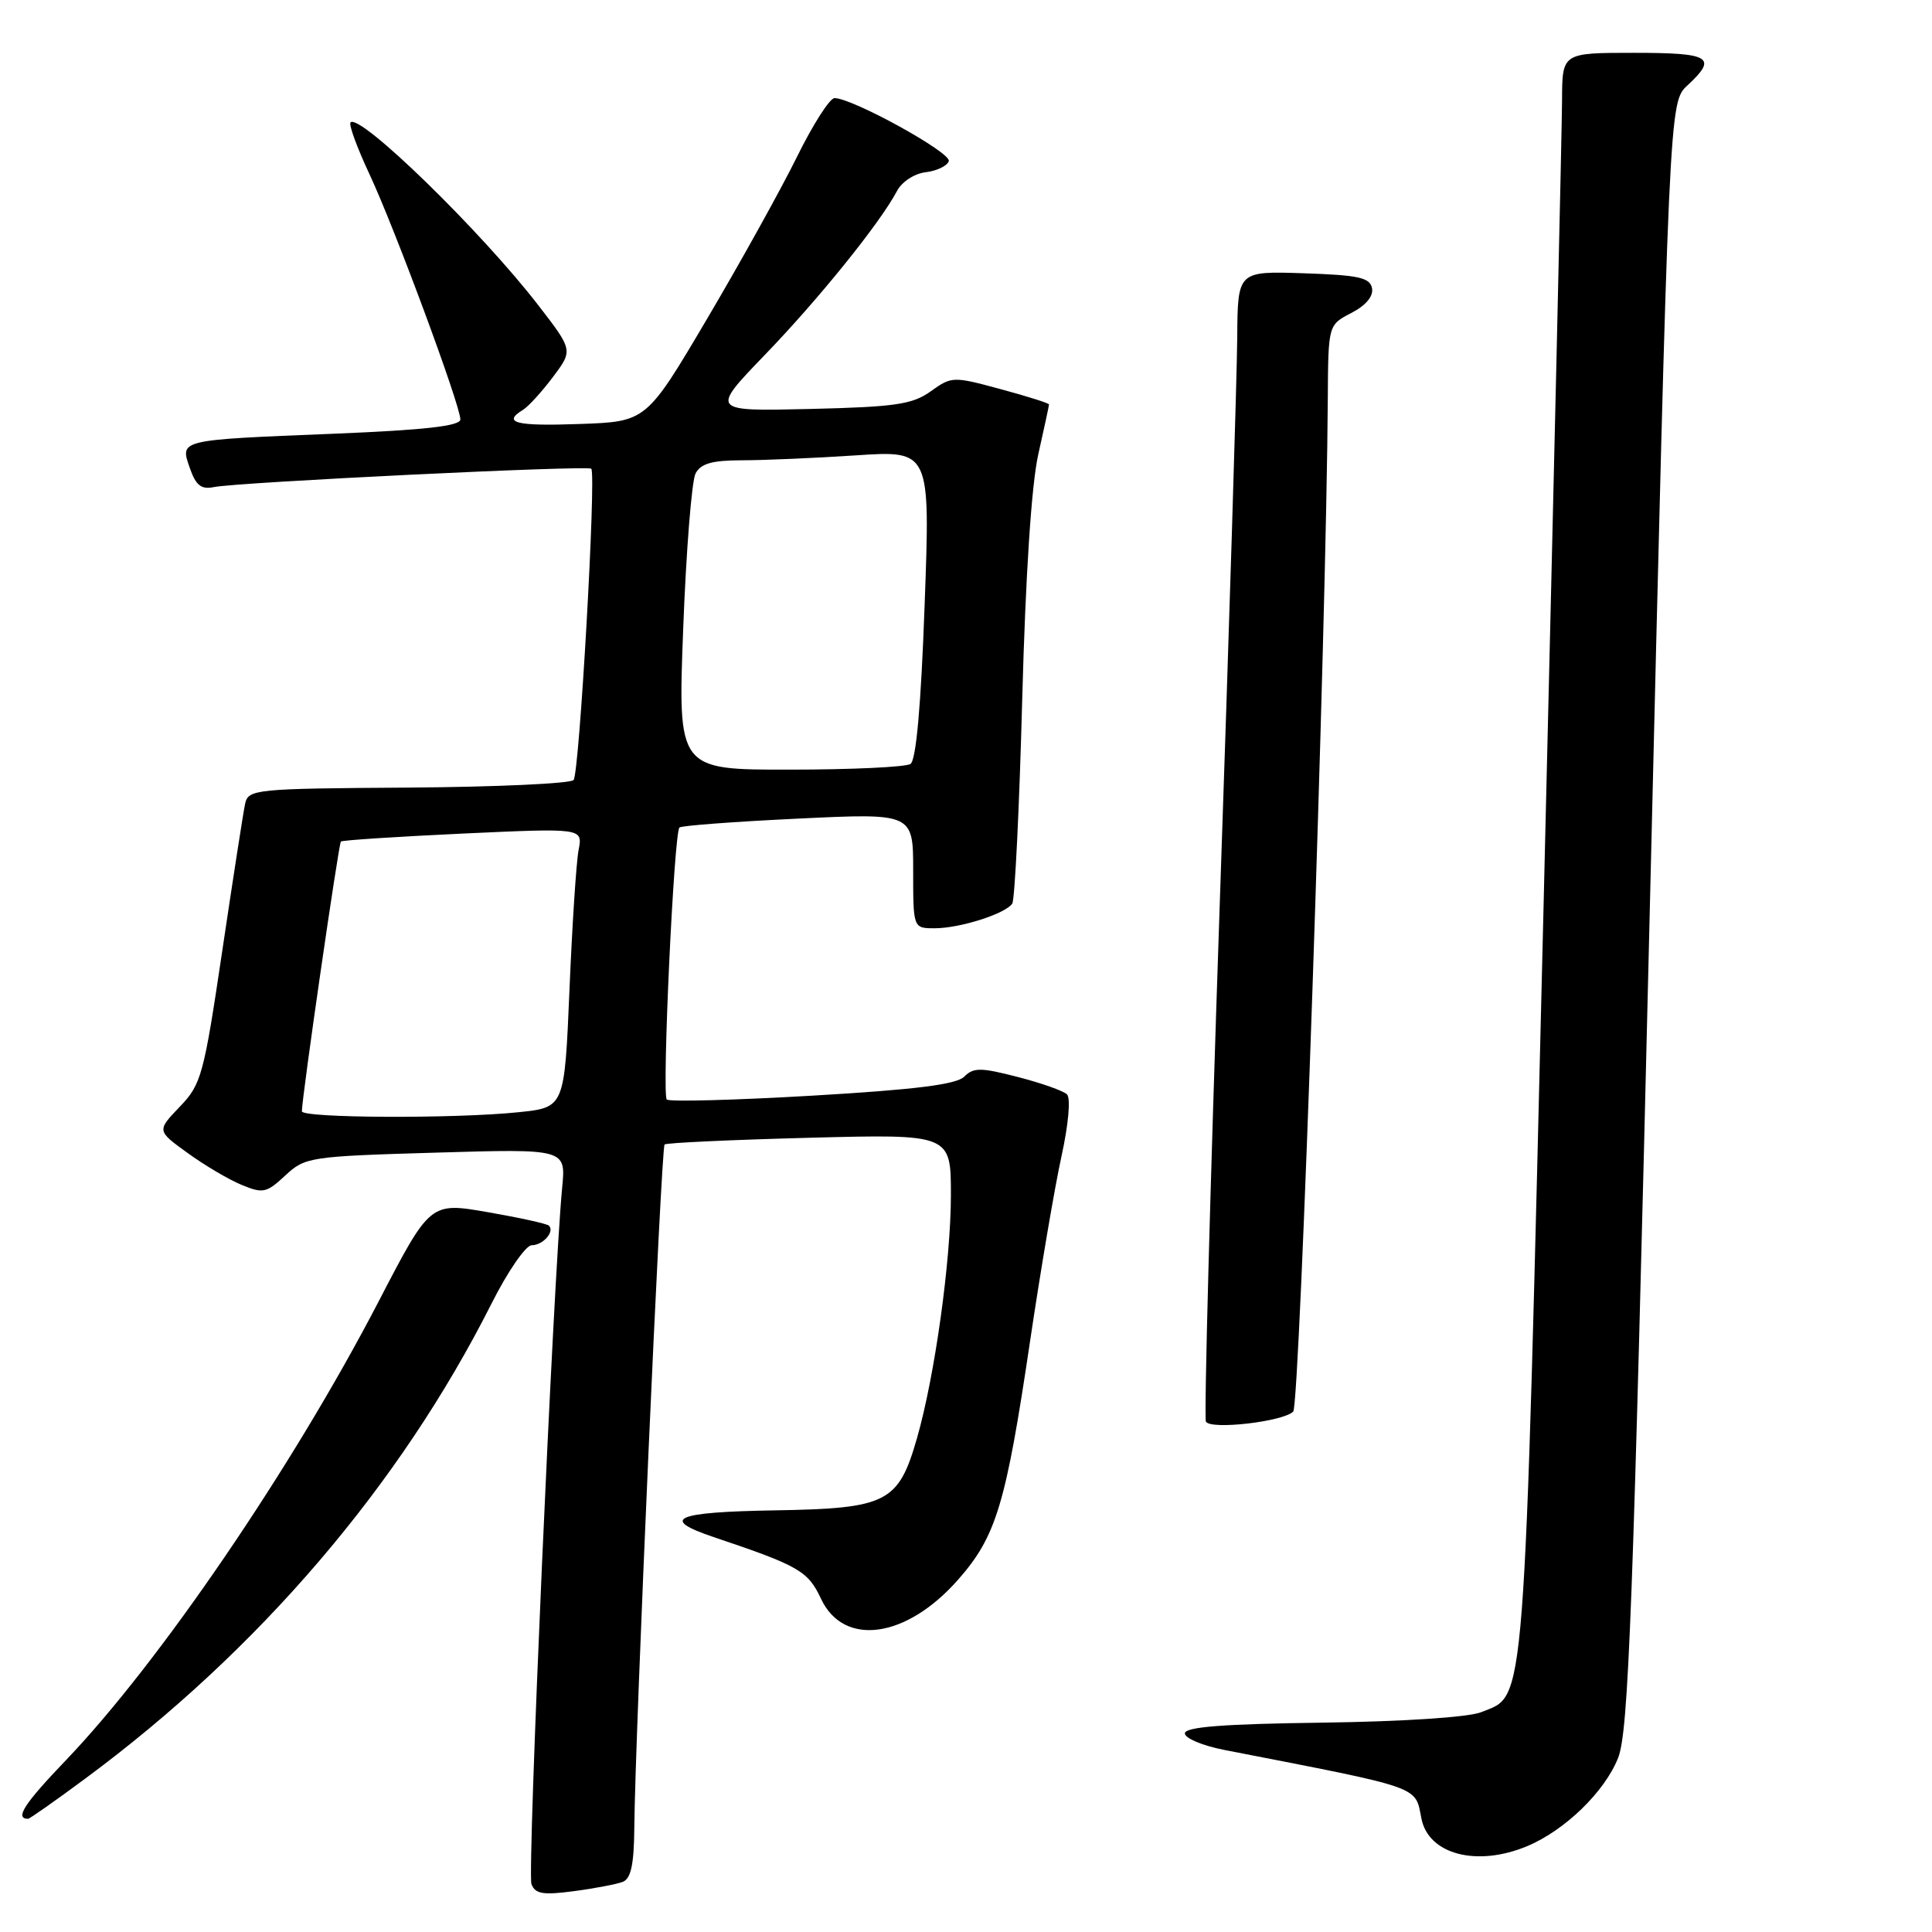 <?xml version="1.0" encoding="UTF-8" standalone="no"?>
<!DOCTYPE svg PUBLIC "-//W3C//DTD SVG 1.1//EN" "http://www.w3.org/Graphics/SVG/1.1/DTD/svg11.dtd" >
<svg xmlns="http://www.w3.org/2000/svg" xmlns:xlink="http://www.w3.org/1999/xlink" version="1.1" viewBox="0 0 256 256">
 <g >
 <path fill="currentColor"
d=" M 82.51 249.36 C 83.61 248.93 84.01 247.06 84.05 242.14 C 84.15 230.10 87.61 152.06 88.06 151.65 C 88.30 151.43 96.94 151.03 107.25 150.76 C 126.00 150.27 126.00 150.27 126.00 158.38 C 125.99 167.08 123.87 182.31 121.51 190.55 C 119.05 199.12 117.56 199.88 102.70 200.13 C 89.40 200.35 87.35 201.24 94.56 203.67 C 105.89 207.48 107.06 208.16 108.79 211.85 C 111.80 218.26 120.09 217.11 126.94 209.33 C 132.01 203.58 133.28 199.36 136.50 177.64 C 137.90 168.21 139.77 157.21 140.66 153.18 C 141.58 148.97 141.89 145.50 141.38 145.01 C 140.90 144.54 137.96 143.50 134.84 142.70 C 129.96 141.44 129.00 141.43 127.77 142.66 C 126.73 143.70 121.31 144.38 107.64 145.18 C 97.35 145.78 88.67 146.01 88.35 145.69 C 87.69 145.02 89.30 110.36 90.03 109.65 C 90.29 109.40 97.36 108.87 105.75 108.47 C 121.00 107.74 121.00 107.74 121.00 115.37 C 121.00 123.00 121.00 123.00 123.85 123.00 C 127.20 123.00 133.23 121.08 134.13 119.73 C 134.47 119.21 135.07 107.02 135.45 92.64 C 135.89 76.17 136.68 64.17 137.58 60.19 C 138.36 56.72 139.00 53.75 139.00 53.59 C 139.00 53.43 136.11 52.51 132.58 51.56 C 126.30 49.86 126.10 49.86 123.33 51.85 C 120.90 53.59 118.65 53.92 107.32 54.19 C 94.14 54.50 94.14 54.50 101.37 47.00 C 108.52 39.59 116.61 29.55 118.85 25.32 C 119.49 24.09 121.17 22.99 122.67 22.82 C 124.14 22.64 125.52 21.98 125.72 21.35 C 126.09 20.24 112.96 13.00 110.58 13.00 C 109.95 13.00 107.72 16.49 105.62 20.75 C 103.52 25.01 98.17 34.66 93.73 42.18 C 85.65 55.87 85.65 55.87 76.83 56.18 C 68.35 56.49 66.49 56.02 69.31 54.30 C 70.02 53.86 71.81 51.90 73.27 49.95 C 75.93 46.41 75.93 46.41 71.33 40.45 C 63.75 30.63 47.68 14.98 46.45 16.22 C 46.18 16.48 47.32 19.59 48.97 23.11 C 52.31 30.25 61.00 53.71 61.00 55.58 C 61.00 56.45 56.26 56.98 44.25 57.47 C 23.52 58.31 23.84 58.23 25.16 62.04 C 25.96 64.33 26.67 64.89 28.35 64.54 C 31.42 63.90 77.99 61.63 78.35 62.11 C 79.02 62.97 76.77 102.56 76.00 103.36 C 75.55 103.83 65.67 104.28 54.05 104.36 C 33.79 104.49 32.90 104.58 32.48 106.50 C 32.24 107.60 30.88 116.38 29.45 126.00 C 27.00 142.50 26.68 143.68 23.81 146.66 C 20.78 149.83 20.78 149.83 24.85 152.77 C 27.09 154.40 30.31 156.30 32.01 157.00 C 34.84 158.18 35.32 158.07 37.80 155.76 C 40.42 153.32 41.02 153.22 57.75 152.73 C 74.99 152.22 74.99 152.22 74.49 157.36 C 73.34 169.26 69.85 248.17 70.42 249.65 C 70.92 250.96 71.96 251.13 76.03 250.59 C 78.78 250.23 81.69 249.67 82.51 249.36 Z  M 202.35 244.63 C 207.35 242.54 212.61 237.44 214.40 232.95 C 215.79 229.48 216.38 213.82 218.59 121.25 C 221.17 13.57 221.17 13.57 223.58 11.33 C 227.63 7.58 226.69 7.00 216.50 7.00 C 207.00 7.00 207.00 7.00 206.98 13.25 C 206.97 16.69 205.87 64.59 204.54 119.69 C 201.90 228.59 202.22 224.44 196.30 226.86 C 194.64 227.54 186.09 228.11 175.25 228.26 C 162.04 228.43 157.00 228.83 157.00 229.68 C 157.00 230.33 159.36 231.32 162.25 231.88 C 188.73 237.04 187.47 236.59 188.35 240.99 C 189.30 245.73 195.71 247.40 202.35 244.63 Z  M 11.30 235.67 C 34.30 218.66 52.99 196.81 65.12 172.75 C 67.26 168.49 69.67 165.00 70.45 165.00 C 71.95 165.00 73.53 163.20 72.74 162.41 C 72.49 162.15 68.84 161.35 64.64 160.62 C 57.00 159.29 57.00 159.29 50.17 172.45 C 38.75 194.44 21.12 220.30 8.74 233.23 C 3.21 239.00 1.91 241.00 3.72 241.00 C 3.93 241.00 7.35 238.60 11.30 235.67 Z  M 171.36 187.04 C 172.24 186.16 175.76 83.11 175.94 52.78 C 176.00 43.05 176.00 43.05 179.06 41.47 C 180.99 40.47 182.00 39.26 181.80 38.19 C 181.53 36.78 180.01 36.45 172.74 36.21 C 164.00 35.92 164.00 35.92 163.94 44.71 C 163.91 49.54 162.86 83.65 161.60 120.50 C 160.35 157.35 159.53 187.89 159.79 188.37 C 160.40 189.49 170.02 188.38 171.36 187.04 Z  M 40.00 147.25 C 40.00 145.45 44.87 111.80 45.17 111.51 C 45.35 111.33 52.64 110.86 61.36 110.45 C 77.22 109.72 77.22 109.72 76.67 112.61 C 76.36 114.20 75.82 122.53 75.46 131.12 C 74.80 146.74 74.80 146.74 68.75 147.37 C 60.36 148.25 40.00 148.16 40.00 147.25 Z  M 90.53 83.25 C 90.92 72.94 91.66 63.71 92.16 62.75 C 92.85 61.42 94.34 61.00 98.29 60.99 C 101.15 60.99 107.95 60.70 113.38 60.34 C 123.27 59.68 123.27 59.68 122.52 80.09 C 122.04 93.53 121.39 100.75 120.64 101.23 C 120.01 101.64 112.82 101.98 104.66 101.98 C 89.81 102.00 89.81 102.00 90.53 83.25 Z "/>
</g>
</svg>